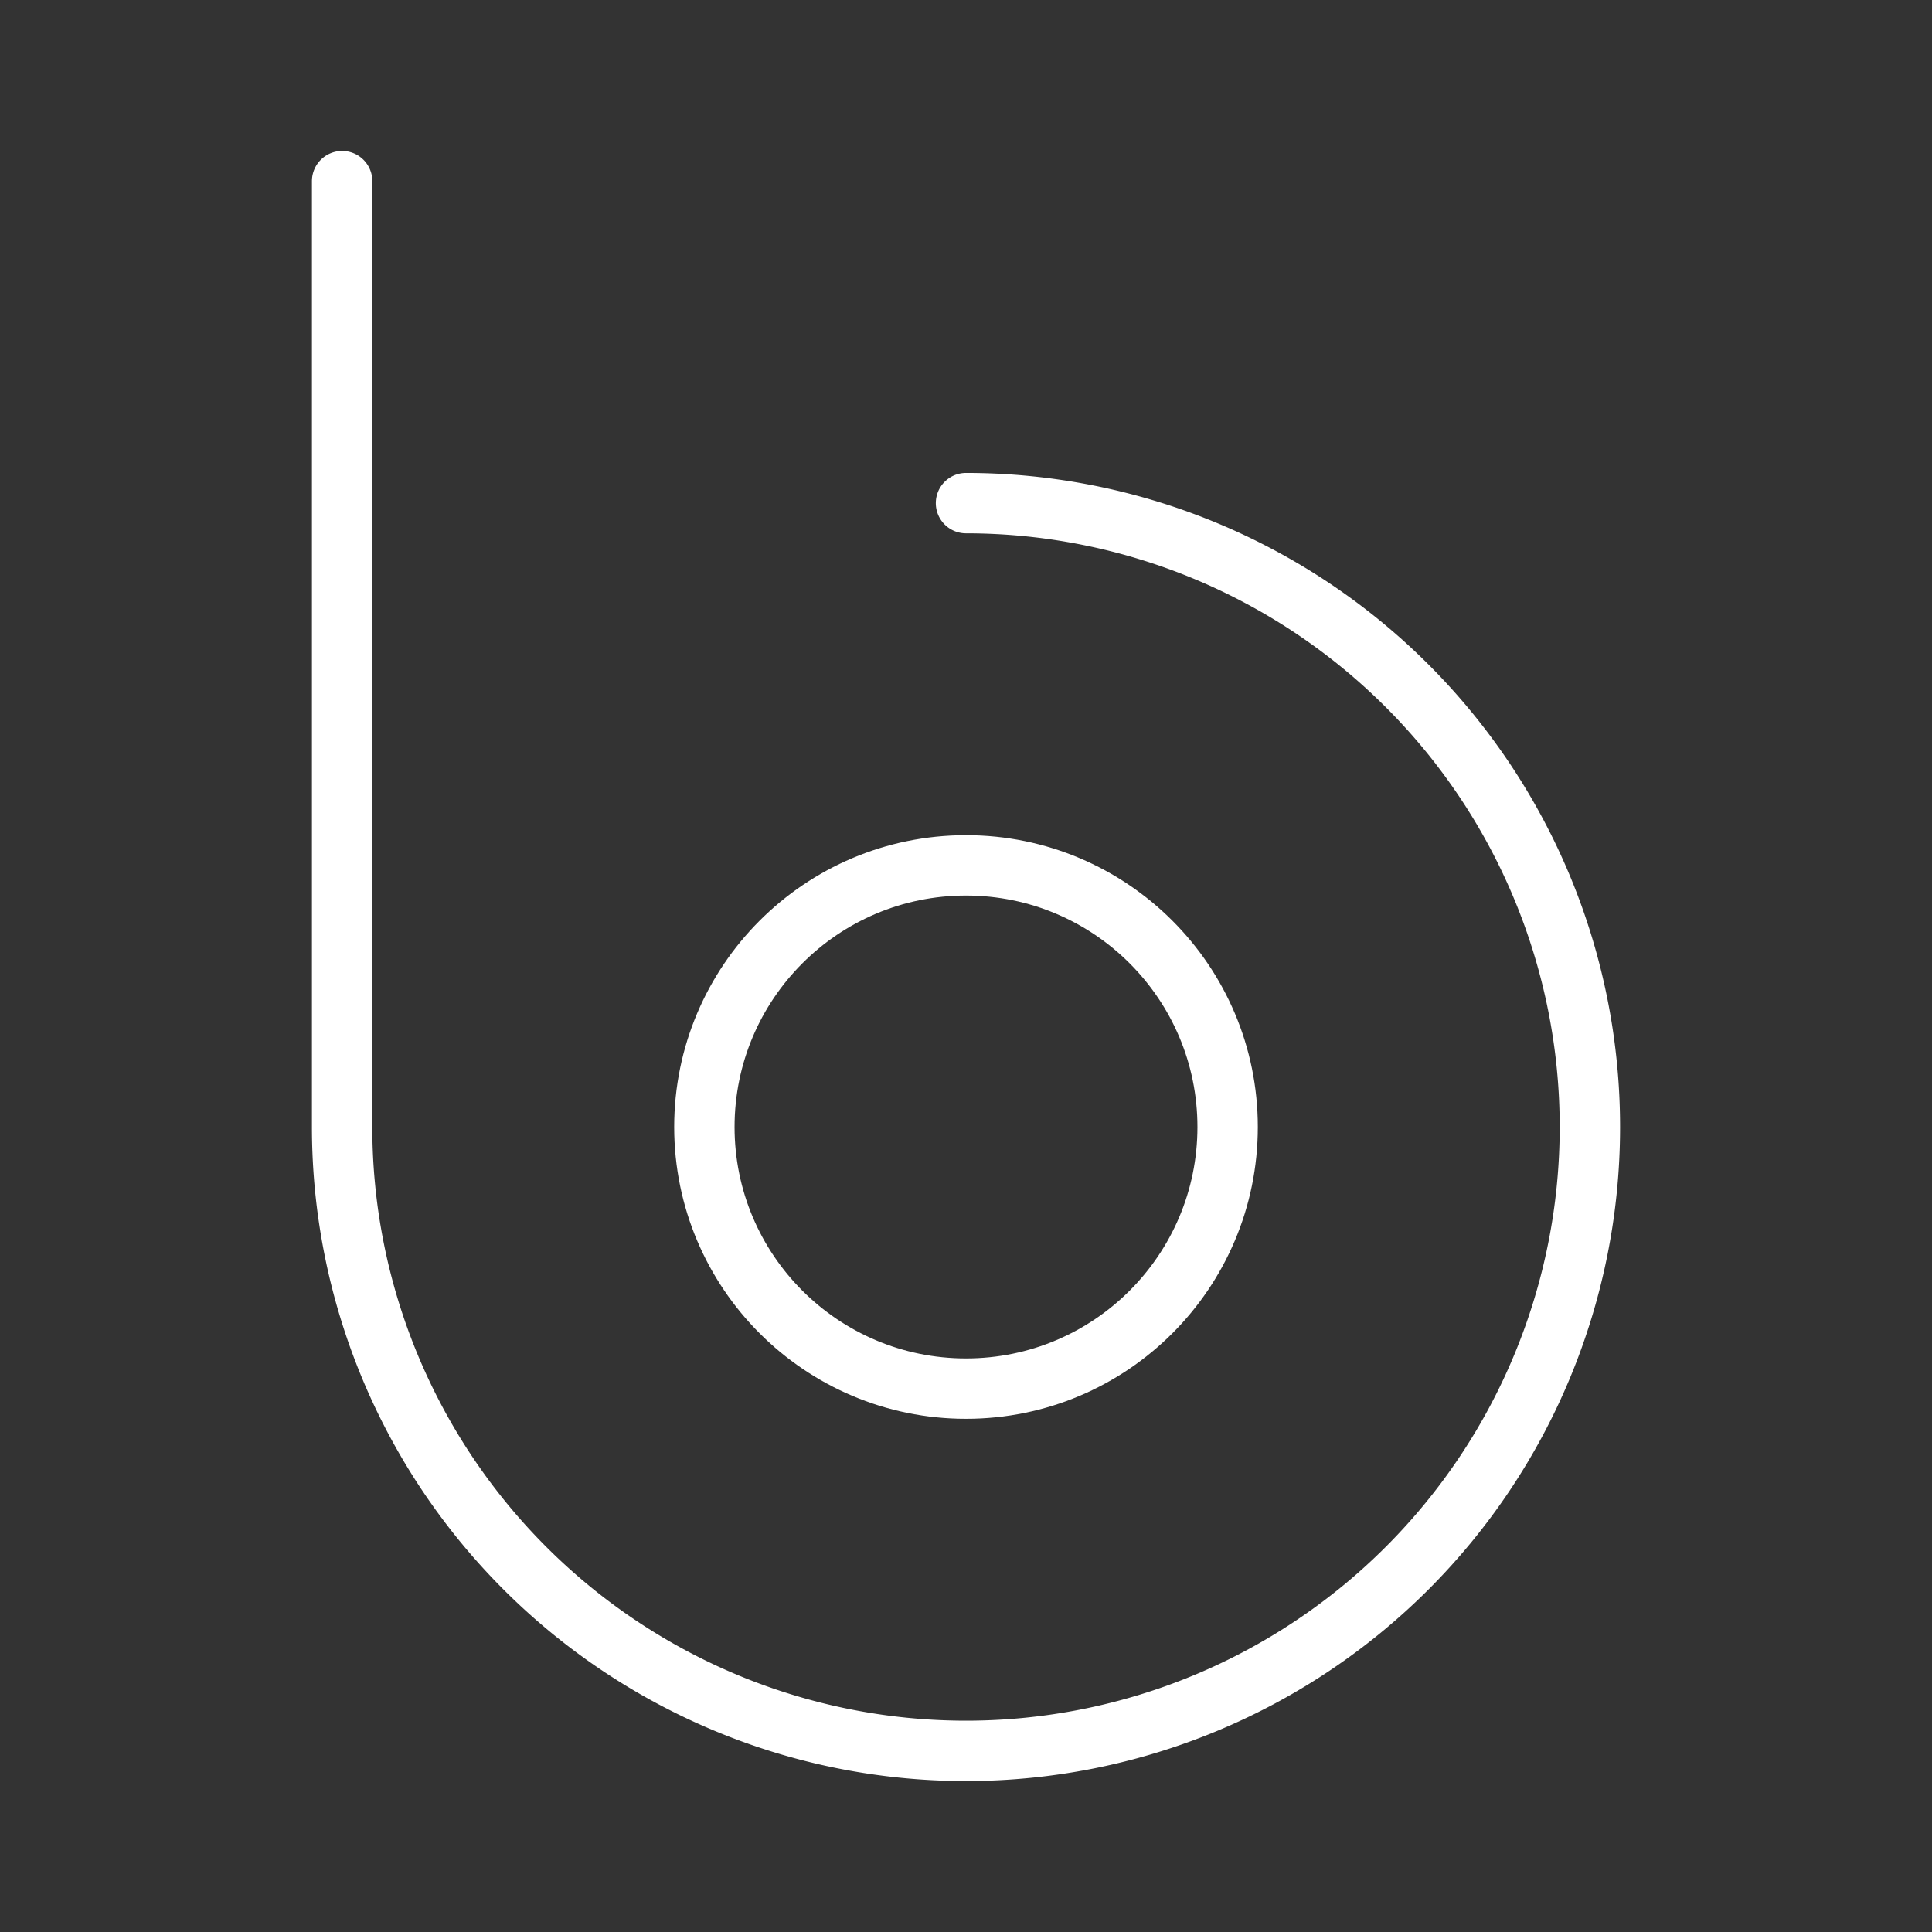 <ns0:svg xmlns:ns0="http://www.w3.org/2000/svg" viewBox="0 0 48 48" style="stroke-width:1.5px"><ns0:rect x="0" y="0" width="48" height="48" fill="#333333" stroke="none"/><ns0:defs style="stroke-width:1.5px"><ns0:style style="stroke-width:1.5px">.a{fill:none;stroke:#fff;stroke-linecap:round;stroke-linejoin:round;}</ns0:style></ns0:defs><ns0:path class="a" d="M24,12.5A15.5,15.5,0,1,1,8.5,28V4.5" style="stroke-width:1.5px" /><ns0:circle class="a" cx="24" cy="28" r="6.5" style="stroke-width:1.5px" /></ns0:svg>